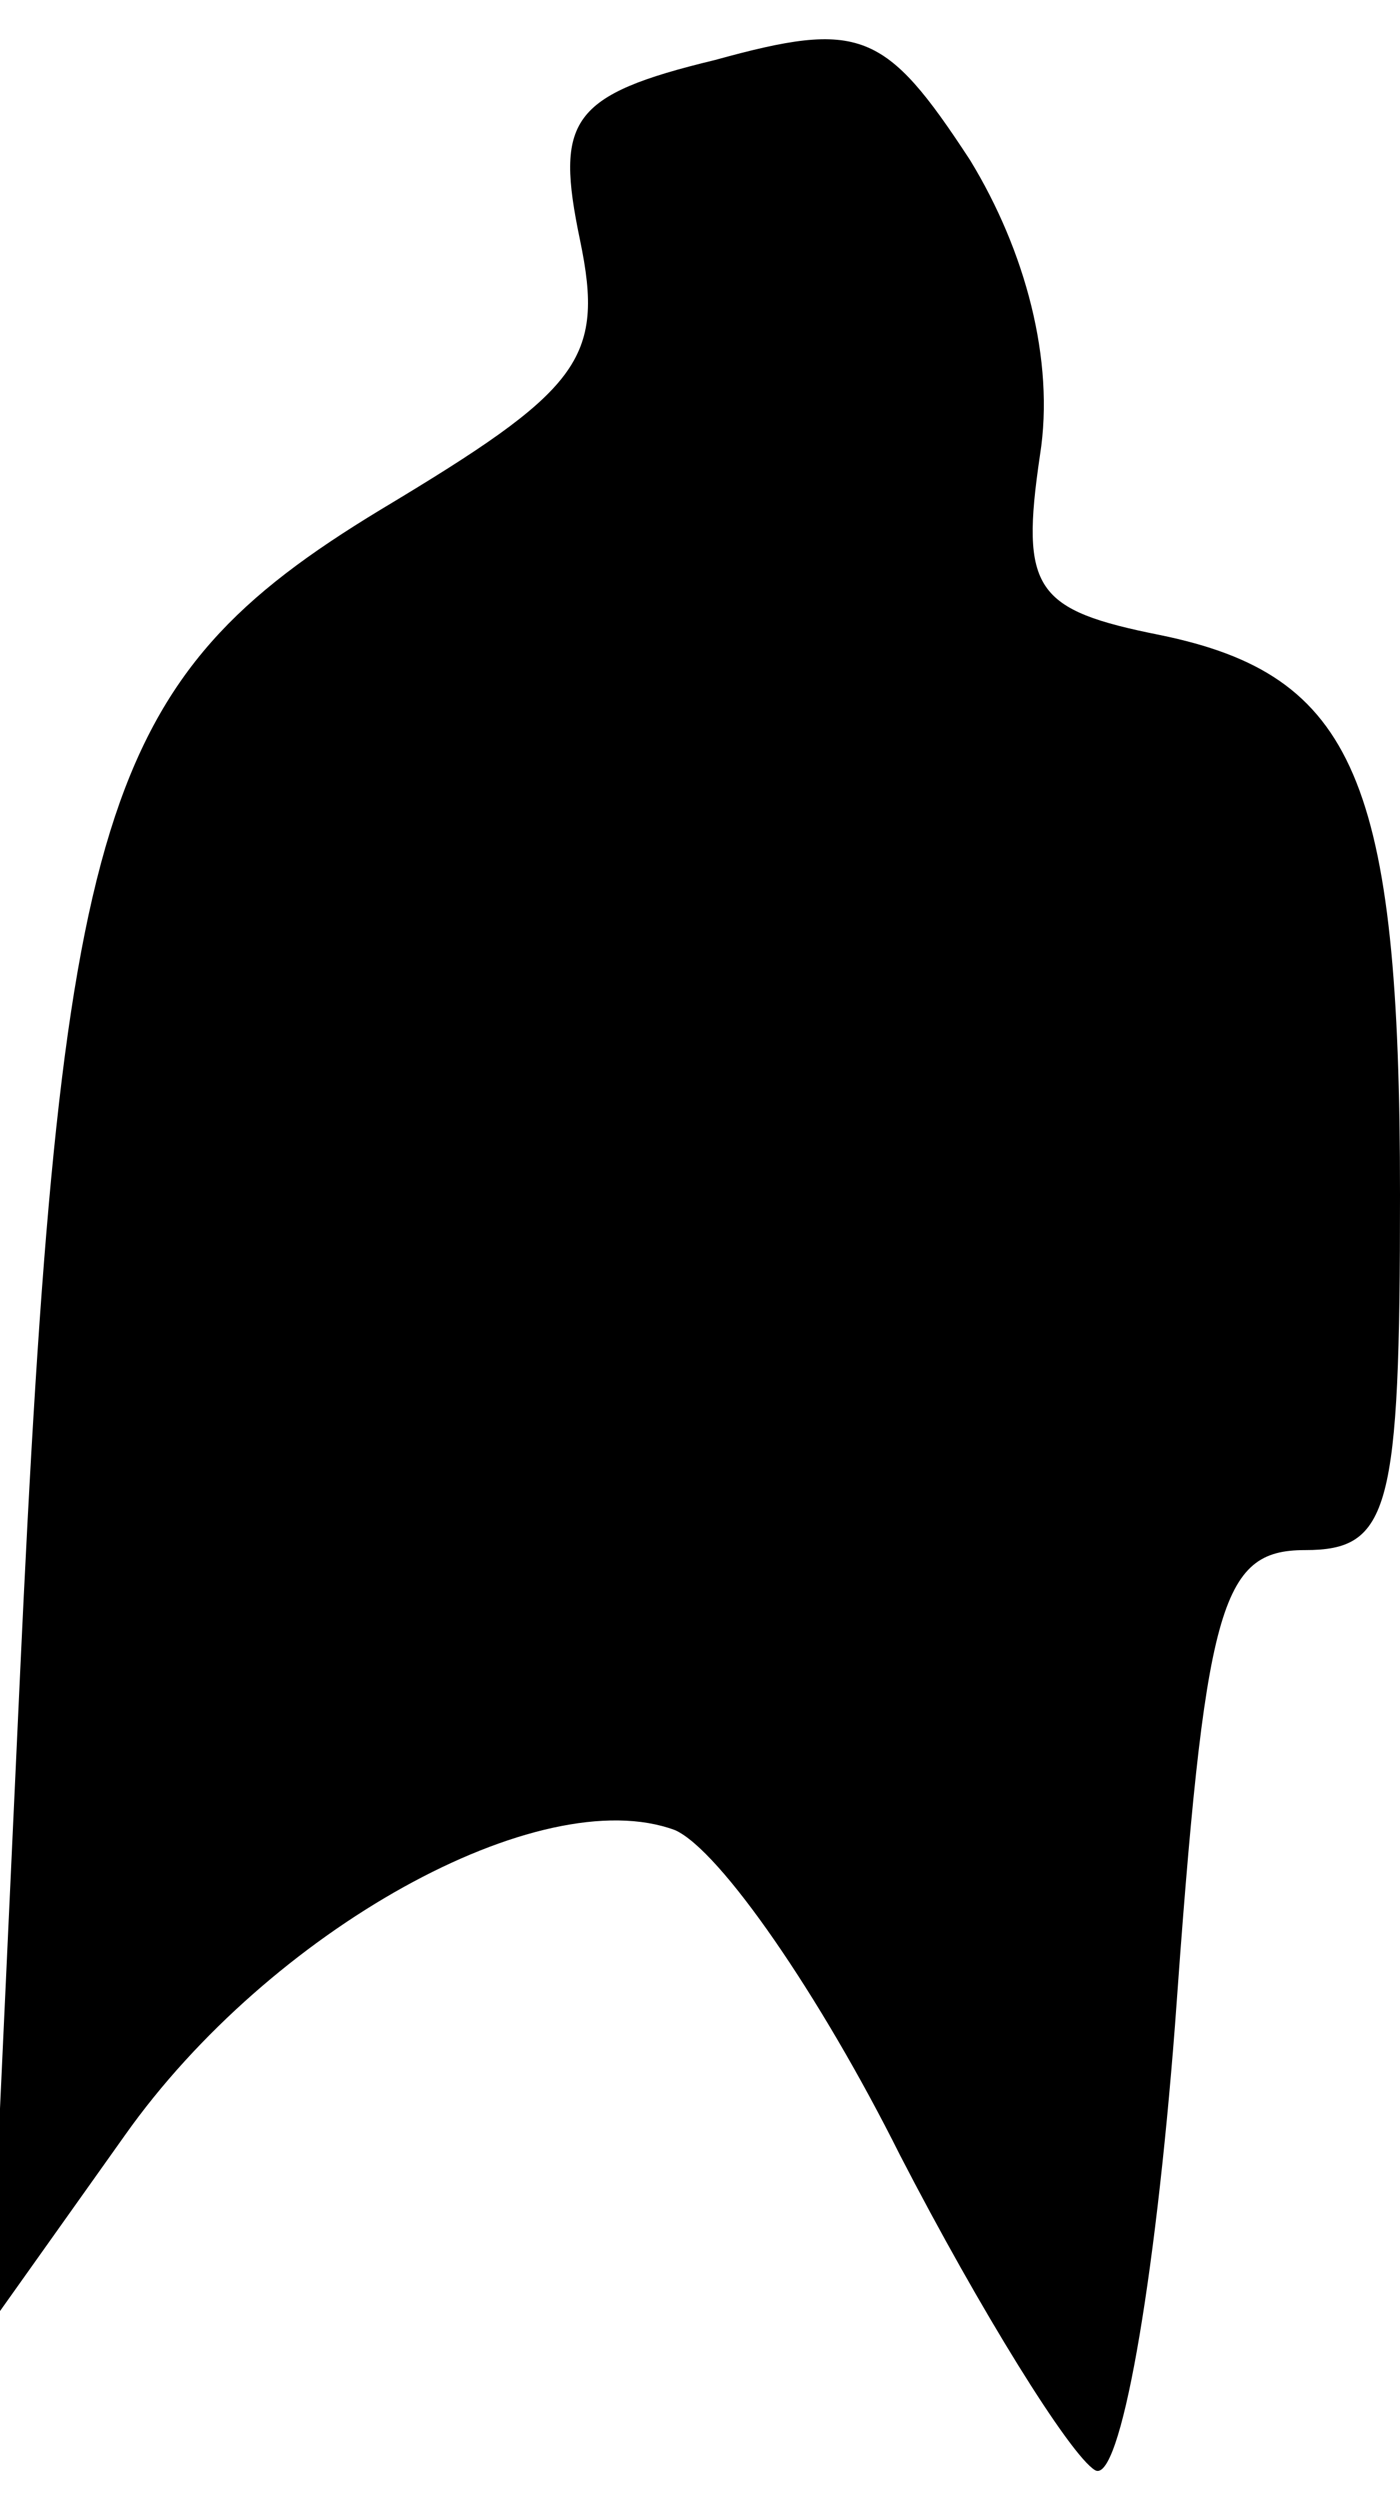 <?xml version="1.0" standalone="no"?>
<!DOCTYPE svg PUBLIC "-//W3C//DTD SVG 20010904//EN"
 "http://www.w3.org/TR/2001/REC-SVG-20010904/DTD/svg10.dtd">
<svg version="1.0" xmlns="http://www.w3.org/2000/svg"
 width="28pt" height="50pt" viewBox="0 0 28 50"
 preserveAspectRatio="xMidYMid meet">
<g transform="translate(0,50) scale(0.1,-0.1)"
fill="#000000" stroke="none">
<path fill="#000000" stroke="none" d="M143 488 c-29 -7 -32 -12 -27 -36 5
-24 0 -30 -40 -54 -56 -34 -64 -60 -72 -233 l-6 -130 27 38 c29 41 83 71 110
61 9 -4 29 -33 45 -65 16 -31 34 -60 39 -63 5 -3 12 37 16 89 6 84 9 95 26 95
17 0 19 8 19 71 0 83 -9 104 -48 112 -25 5 -28 9 -24 36 3 19 -3 41 -14 59
-17 26 -22 28 -51 20z"/>
</g>
</svg>

